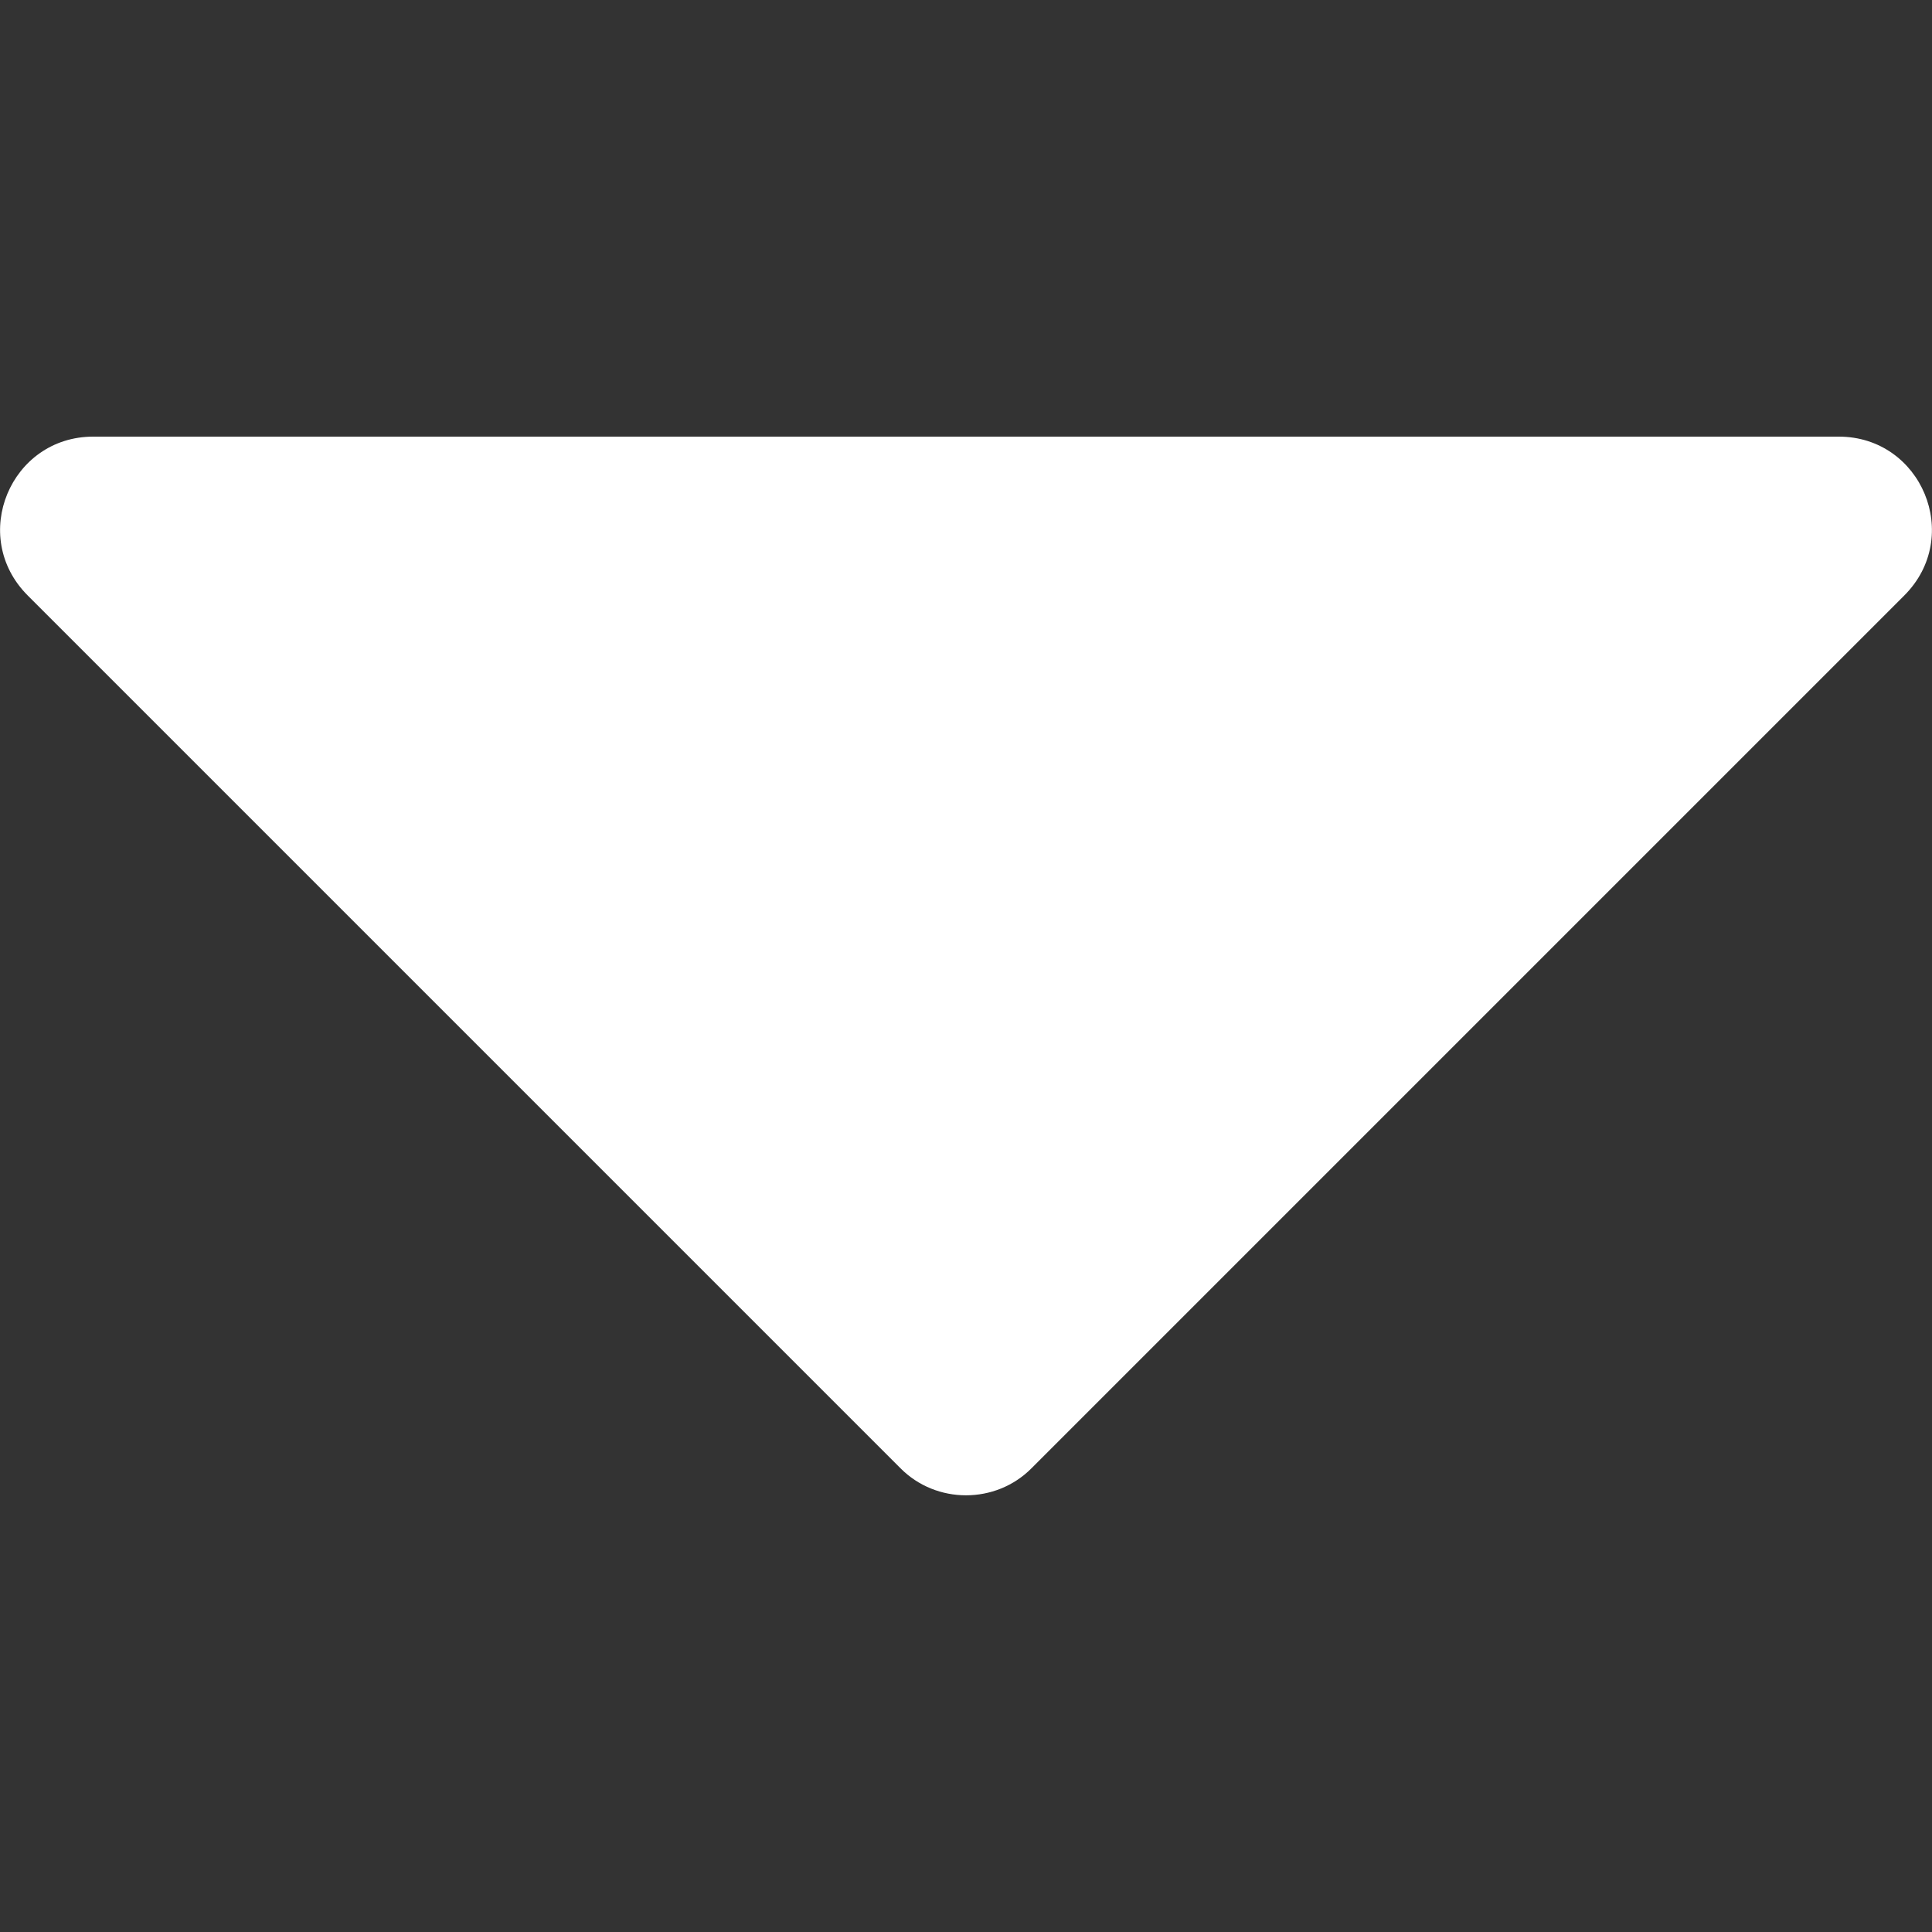 <svg width="8" height="8" viewBox="0 0 8 8" fill="none" xmlns="http://www.w3.org/2000/svg">
<rect x="0" y="0" width="8" height="8" fill="#333333" stroke="none"/>
<g clip-path="url(#clip0_719_27584)">
<path d="M0.386 1.808H7.614C7.956 1.808 8.13 2.221 7.885 2.466L4.271 6.08C4.123 6.229 3.877 6.229 3.729 6.08L0.115 2.466C-0.13 2.221 0.044 1.808 0.386 1.808Z" fill="white"/>
</g>
<defs>
<clipPath id="clip0_719_27584">
<rect width="8" height="8" fill="white" transform="matrix(-1 0 0 1 8 0)"/>
</clipPath>
</defs>
</svg>

